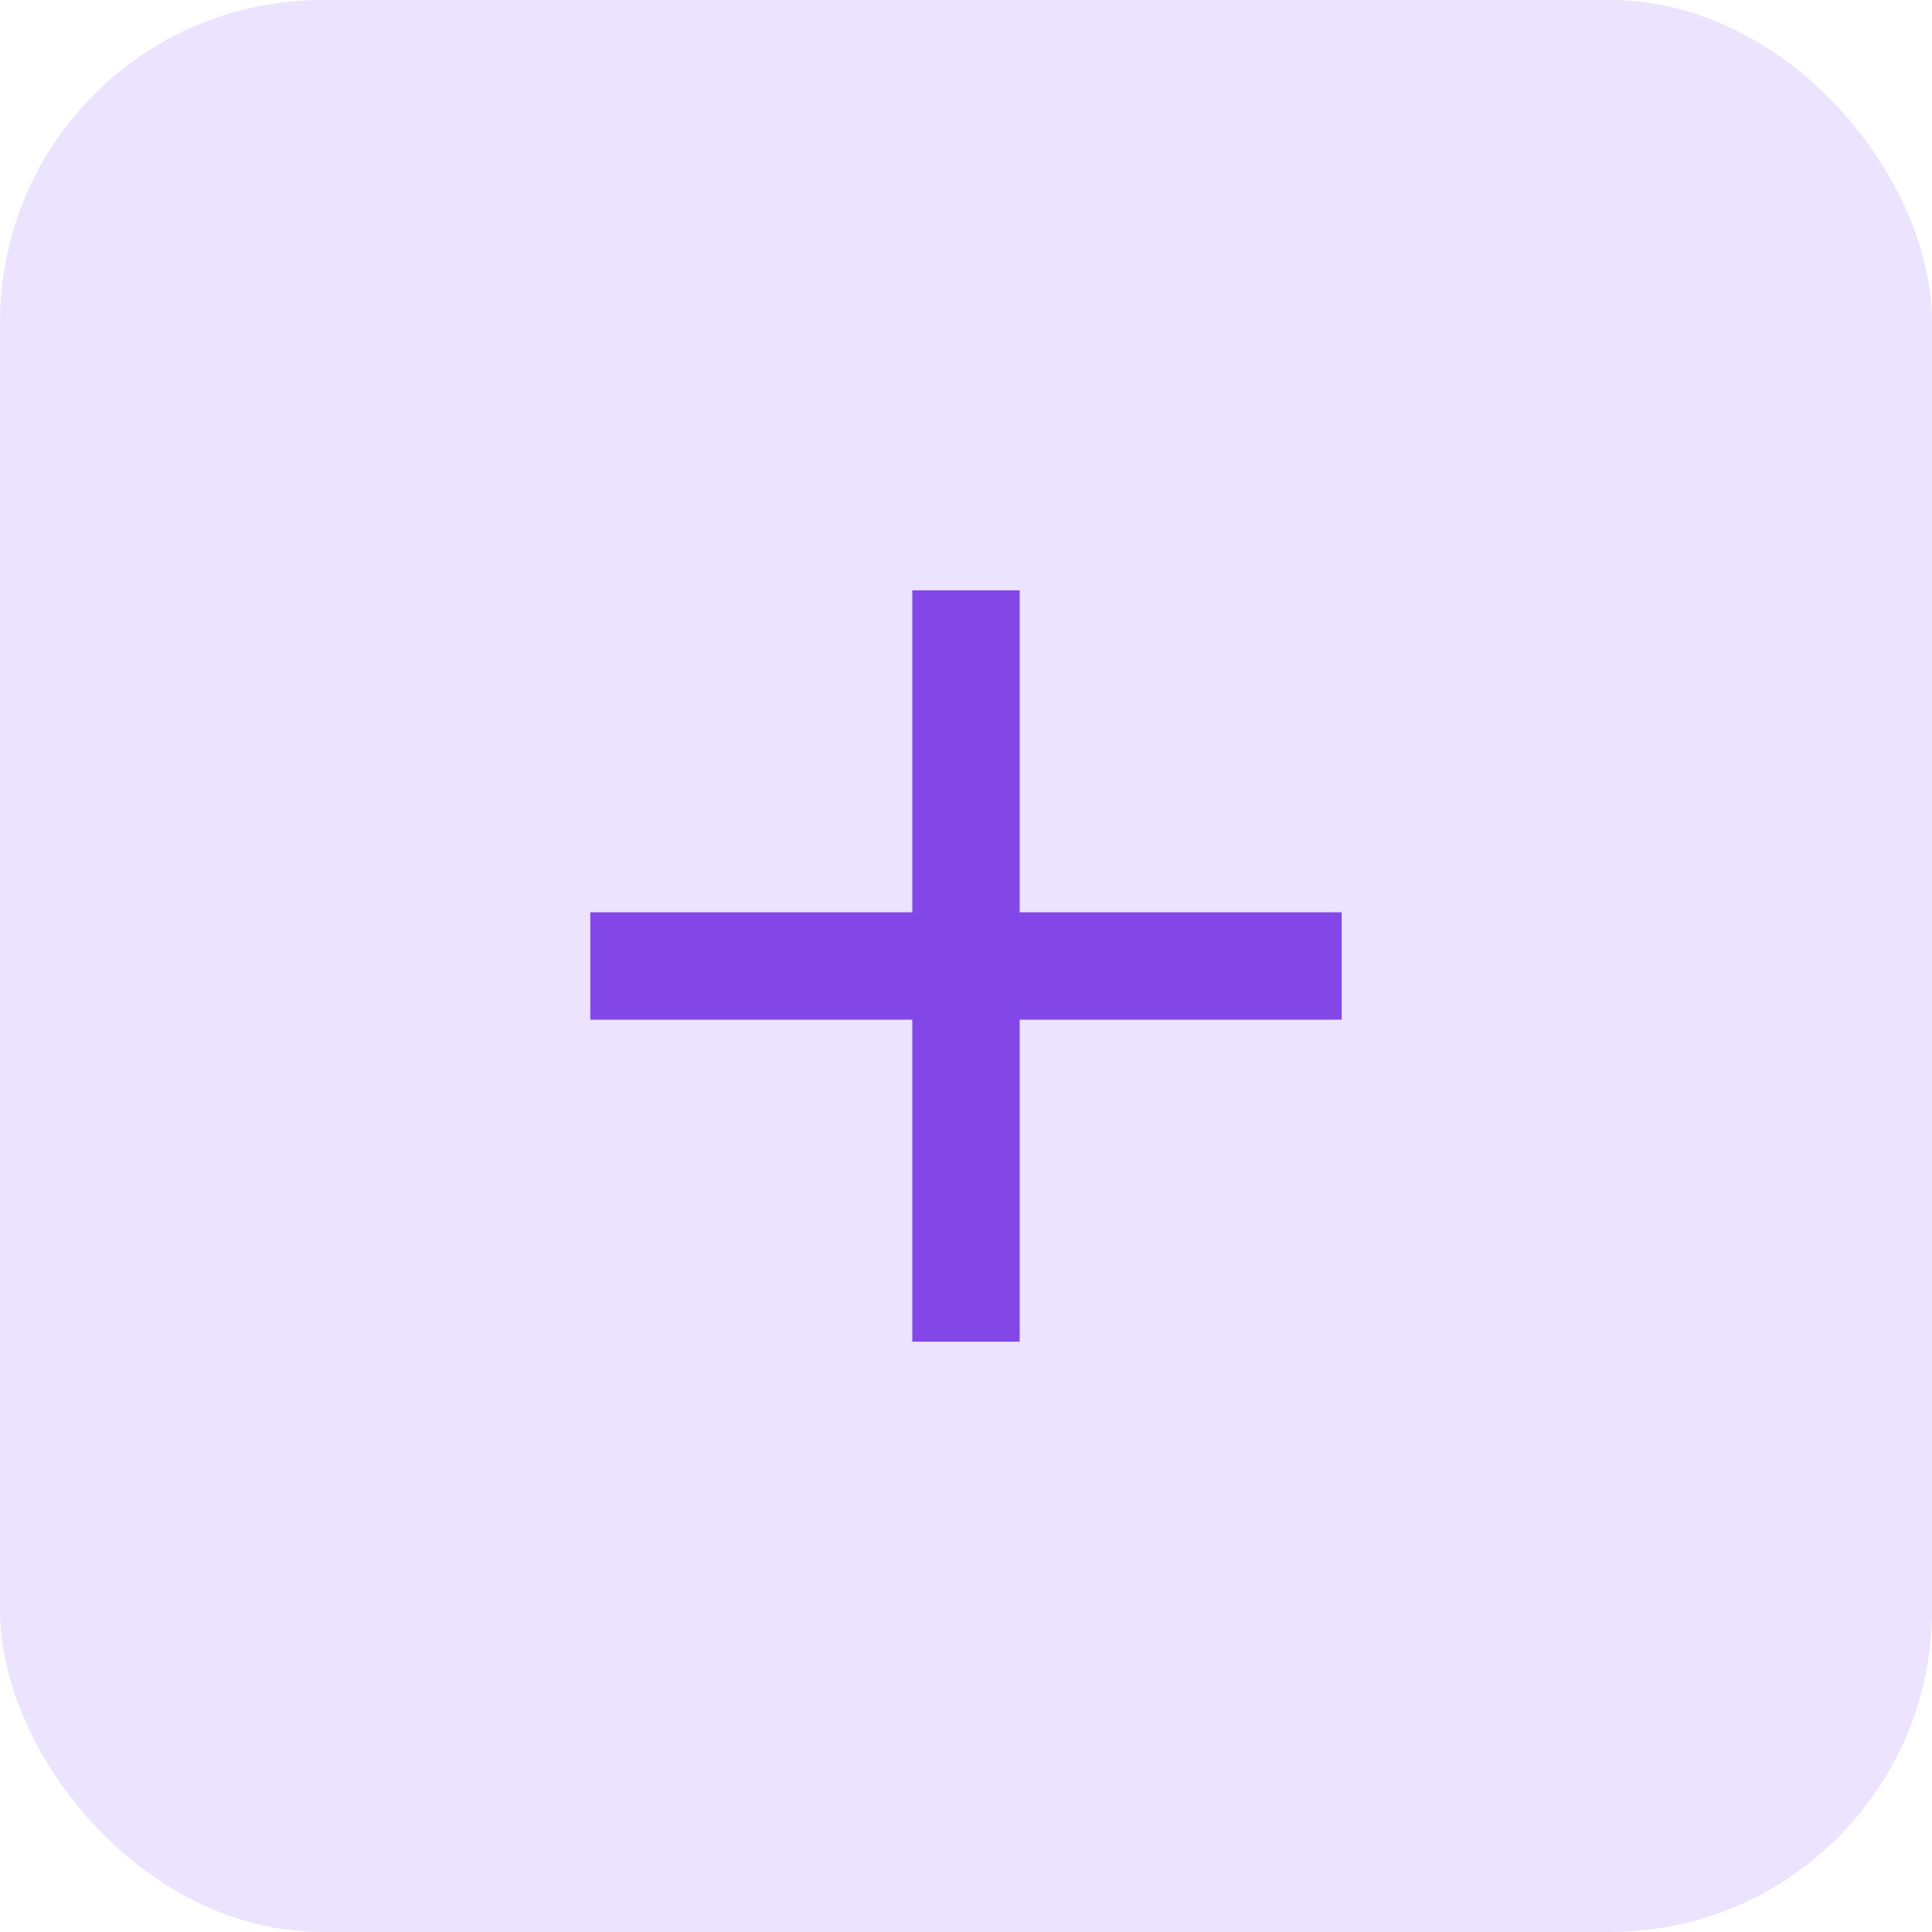 <svg width="24" height="24" viewBox="0 0 24 24" fill="none" xmlns="http://www.w3.org/2000/svg">
<rect width="24" height="24" rx="4" fill="#ECE3FE"/>
<path d="M16.667 12.667H12.667V16.667H11.333V12.667H7.333V11.333H11.333V7.333H12.667V11.333H16.667V12.667Z" fill="#8347E7"/>
</svg>
